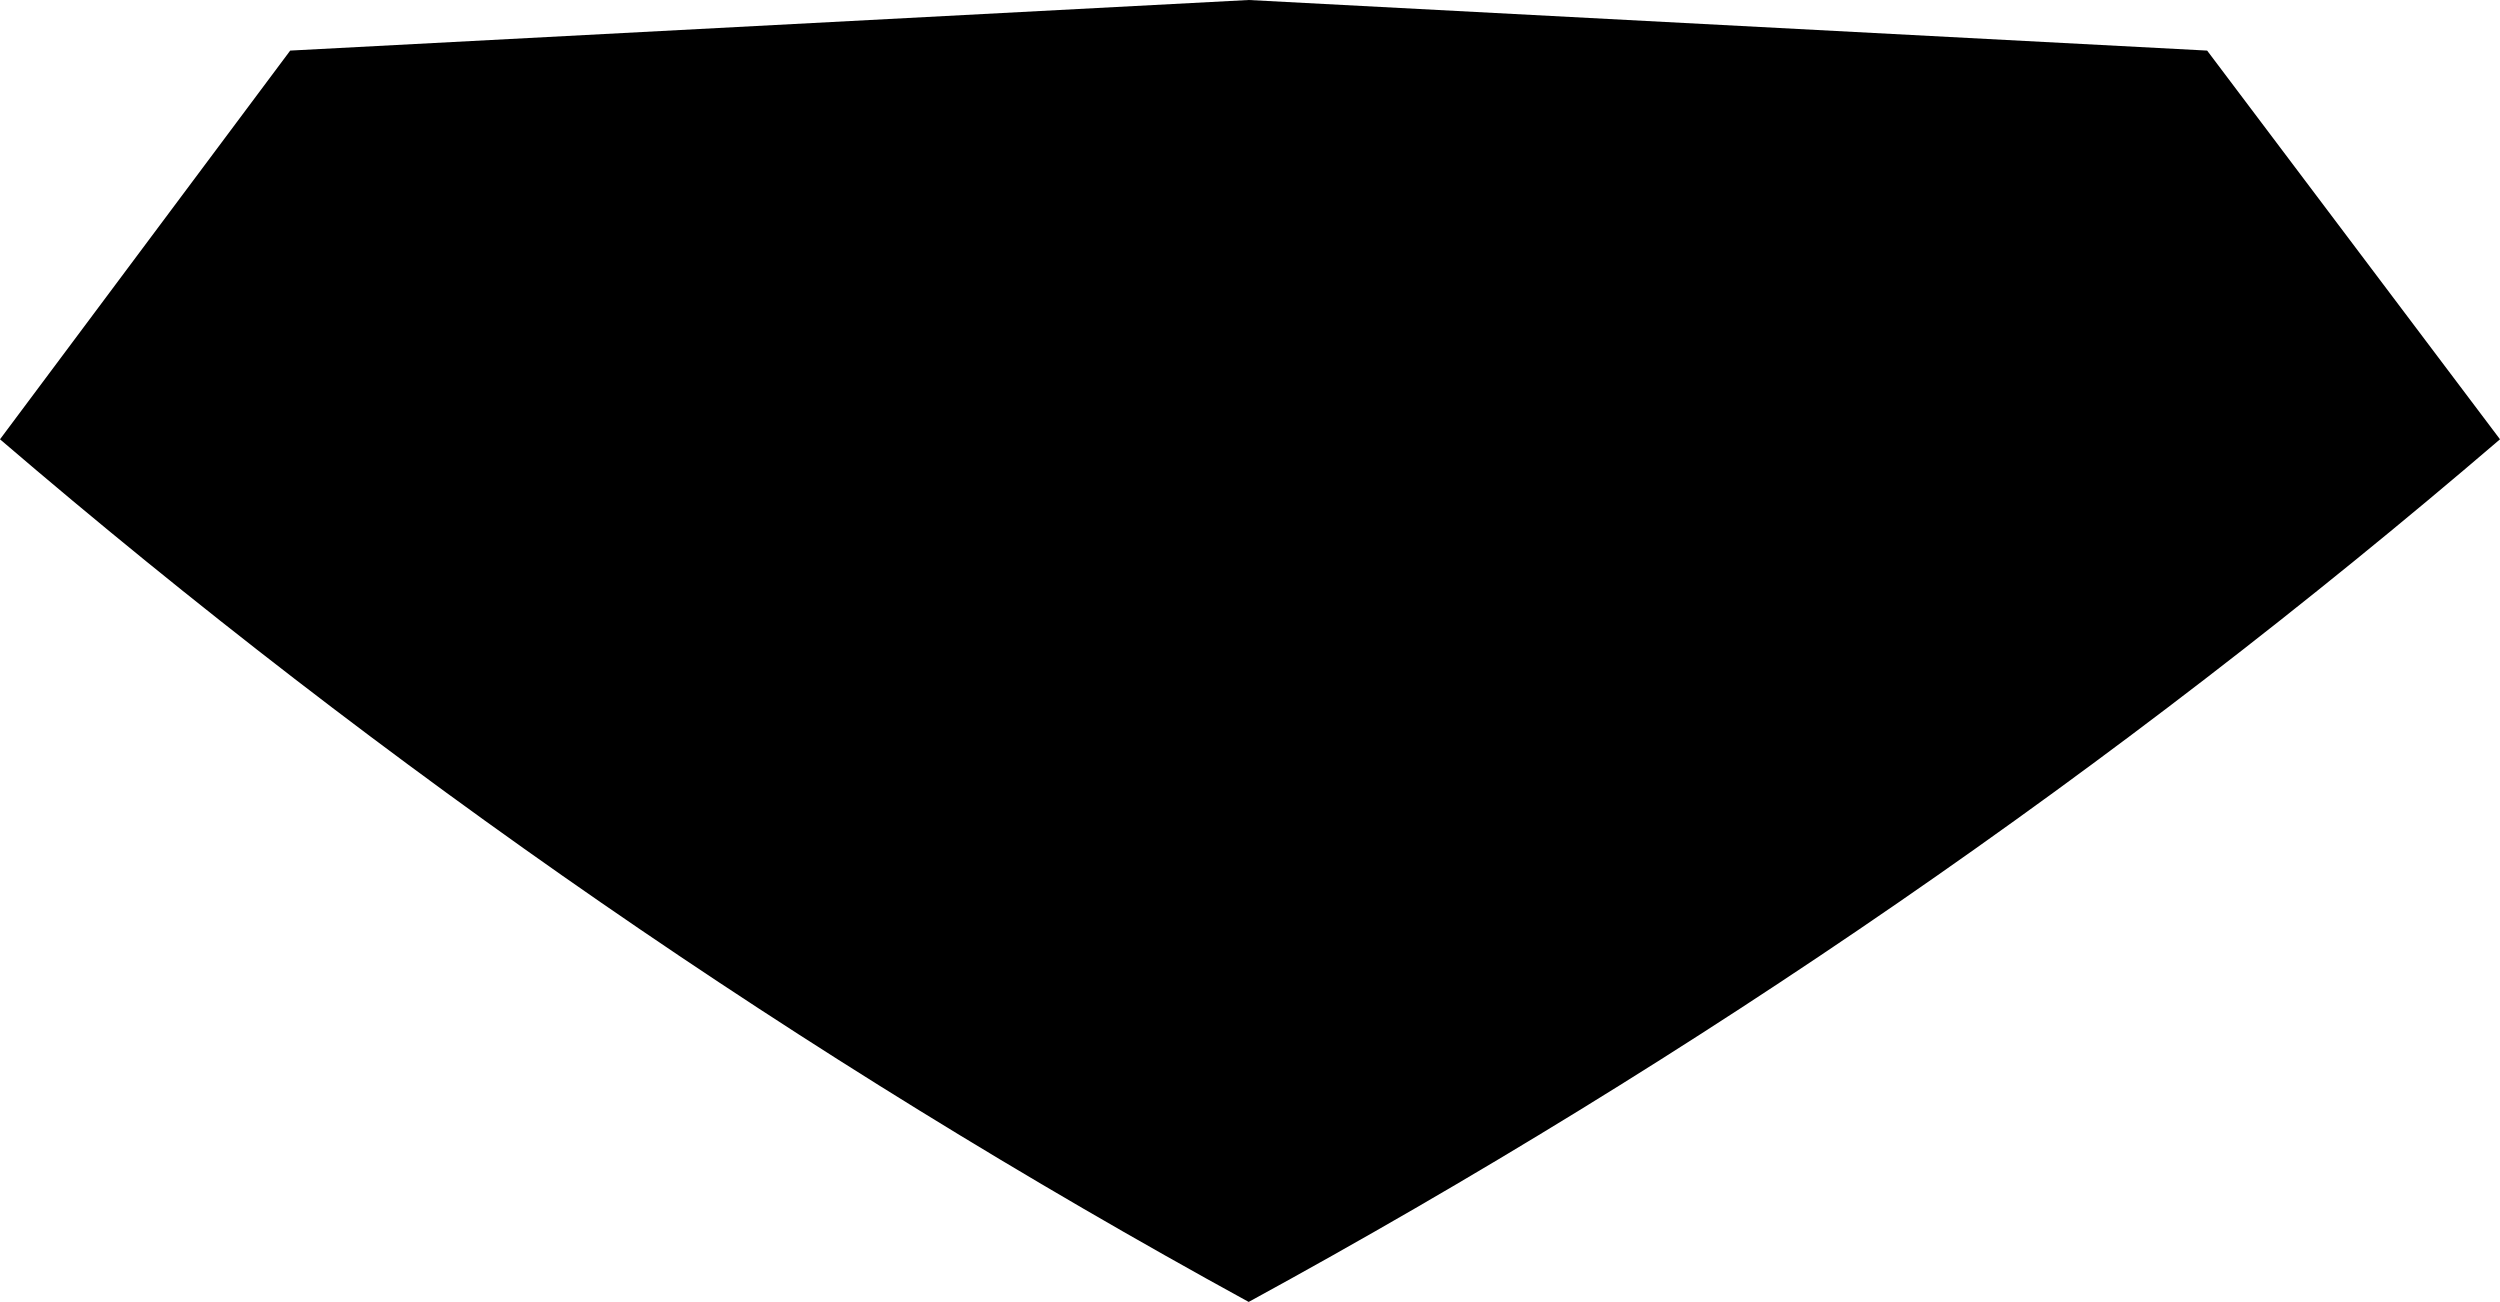 <?xml version="1.0" encoding="UTF-8" standalone="no"?>
<svg xmlns:xlink="http://www.w3.org/1999/xlink" height="24.45px" width="46.95px" xmlns="http://www.w3.org/2000/svg">
  <g transform="matrix(1.0, 0.0, 0.0, 1.0, -376.35, -243.15)">
    <path d="M423.3 251.4 Q412.45 260.7 399.8 267.6 387.2 260.7 376.35 251.4 L381.8 244.1 399.8 243.15 417.8 244.1 423.3 251.4" fill="#000000" fill-rule="evenodd" stroke="none"/>
  </g>
</svg>
